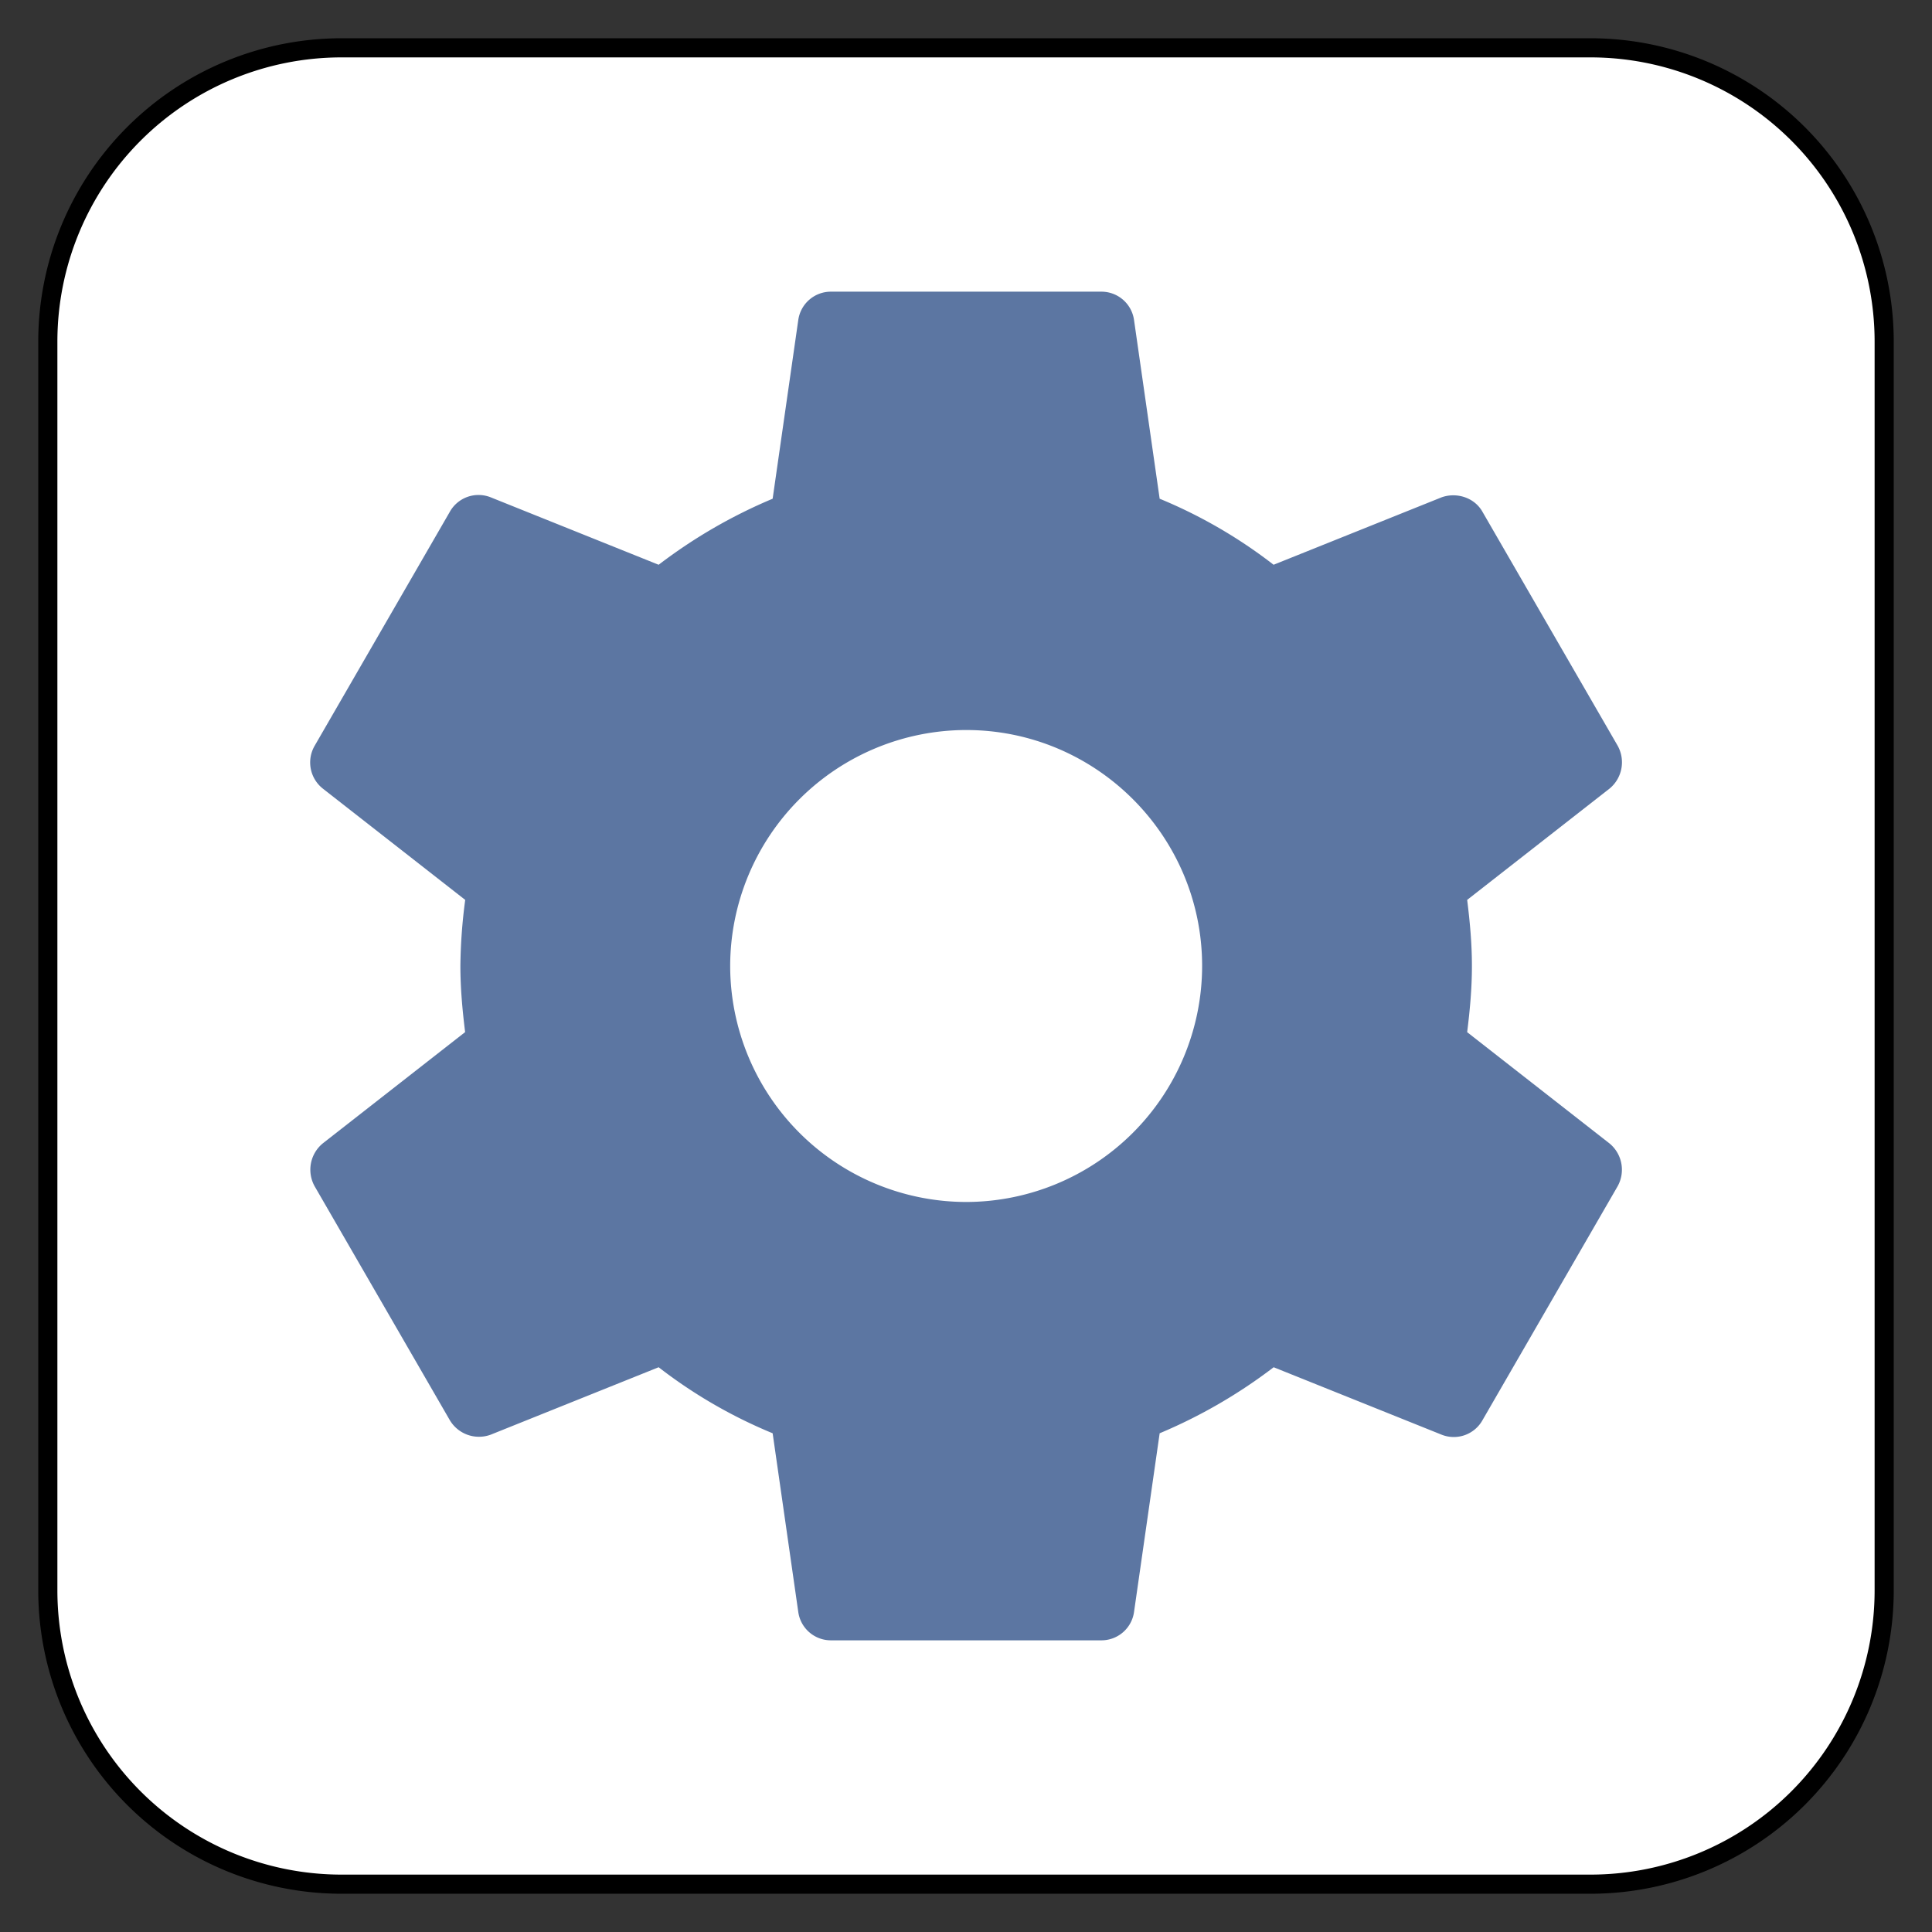 <svg xmlns="http://www.w3.org/2000/svg" viewBox="-632.625 -3810.625 25.25 25.25" width="25.25" height="25.25"><rect x="-632.625" y="-3810.625" width="25.25" height="25.25" fill="#333333" stroke="none"/><g fill="none"><path d="M-611.84-3810h-16.32a3.84 3.84 0 0 0-3.84 3.84v16.32a3.84 3.84 0 0 0 3.84 3.84h16.32a3.84 3.84 0 0 0 3.84-3.84v-16.32a3.84 3.84 0 0 0-3.84-3.84Z" fill="#fff"/><path d="M-611.84-3810h-16.32a3.84 3.84 0 0 0-3.84 3.84v16.32a3.84 3.84 0 0 0 3.84 3.84h16.32a3.84 3.84 0 0 0 3.84-3.84v-16.32a3.84 3.84 0 0 0-3.84-3.84Z" stroke="#000" stroke-linecap="round" stroke-linejoin="round" stroke-width=".25"/><path d="M-613.45-3797.136c.035-.282.062-.564.062-.864 0-.3-.027-.582-.062-.864l1.86-1.454a.445.445 0 0 0 .105-.564l-1.762-3.049c-.106-.194-.344-.264-.538-.194l-2.195.881a6.428 6.428 0 0 0-1.489-.863l-.335-2.336a.43.43 0 0 0-.432-.37h-3.525a.43.43 0 0 0-.431.37l-.335 2.336a6.76 6.76 0 0 0-1.49.863l-2.194-.881a.43.43 0 0 0-.538.194l-1.762 3.05a.435.435 0 0 0 .106.563l1.86 1.454a6.996 6.996 0 0 0-.063.864c0 .291.027.582.062.864l-1.86 1.454a.445.445 0 0 0-.105.564l1.762 3.049a.443.443 0 0 0 .538.194l2.194-.881a6.43 6.43 0 0 0 1.49.863l.335 2.336a.43.43 0 0 0 .431.37h3.525a.43.43 0 0 0 .432-.37l.335-2.336a6.759 6.759 0 0 0 1.49-.863l2.194.881a.43.43 0 0 0 .538-.194l1.762-3.05a.445.445 0 0 0-.106-.563l-1.86-1.454Zm-6.548 2.22a3.088 3.088 0 0 1-3.084-3.084 3.088 3.088 0 0 1 3.084-3.084c1.7 0 3.084 1.383 3.084 3.084a3.088 3.088 0 0 1-3.084 3.084Z" fill="#5c76a2"/></g></svg>
